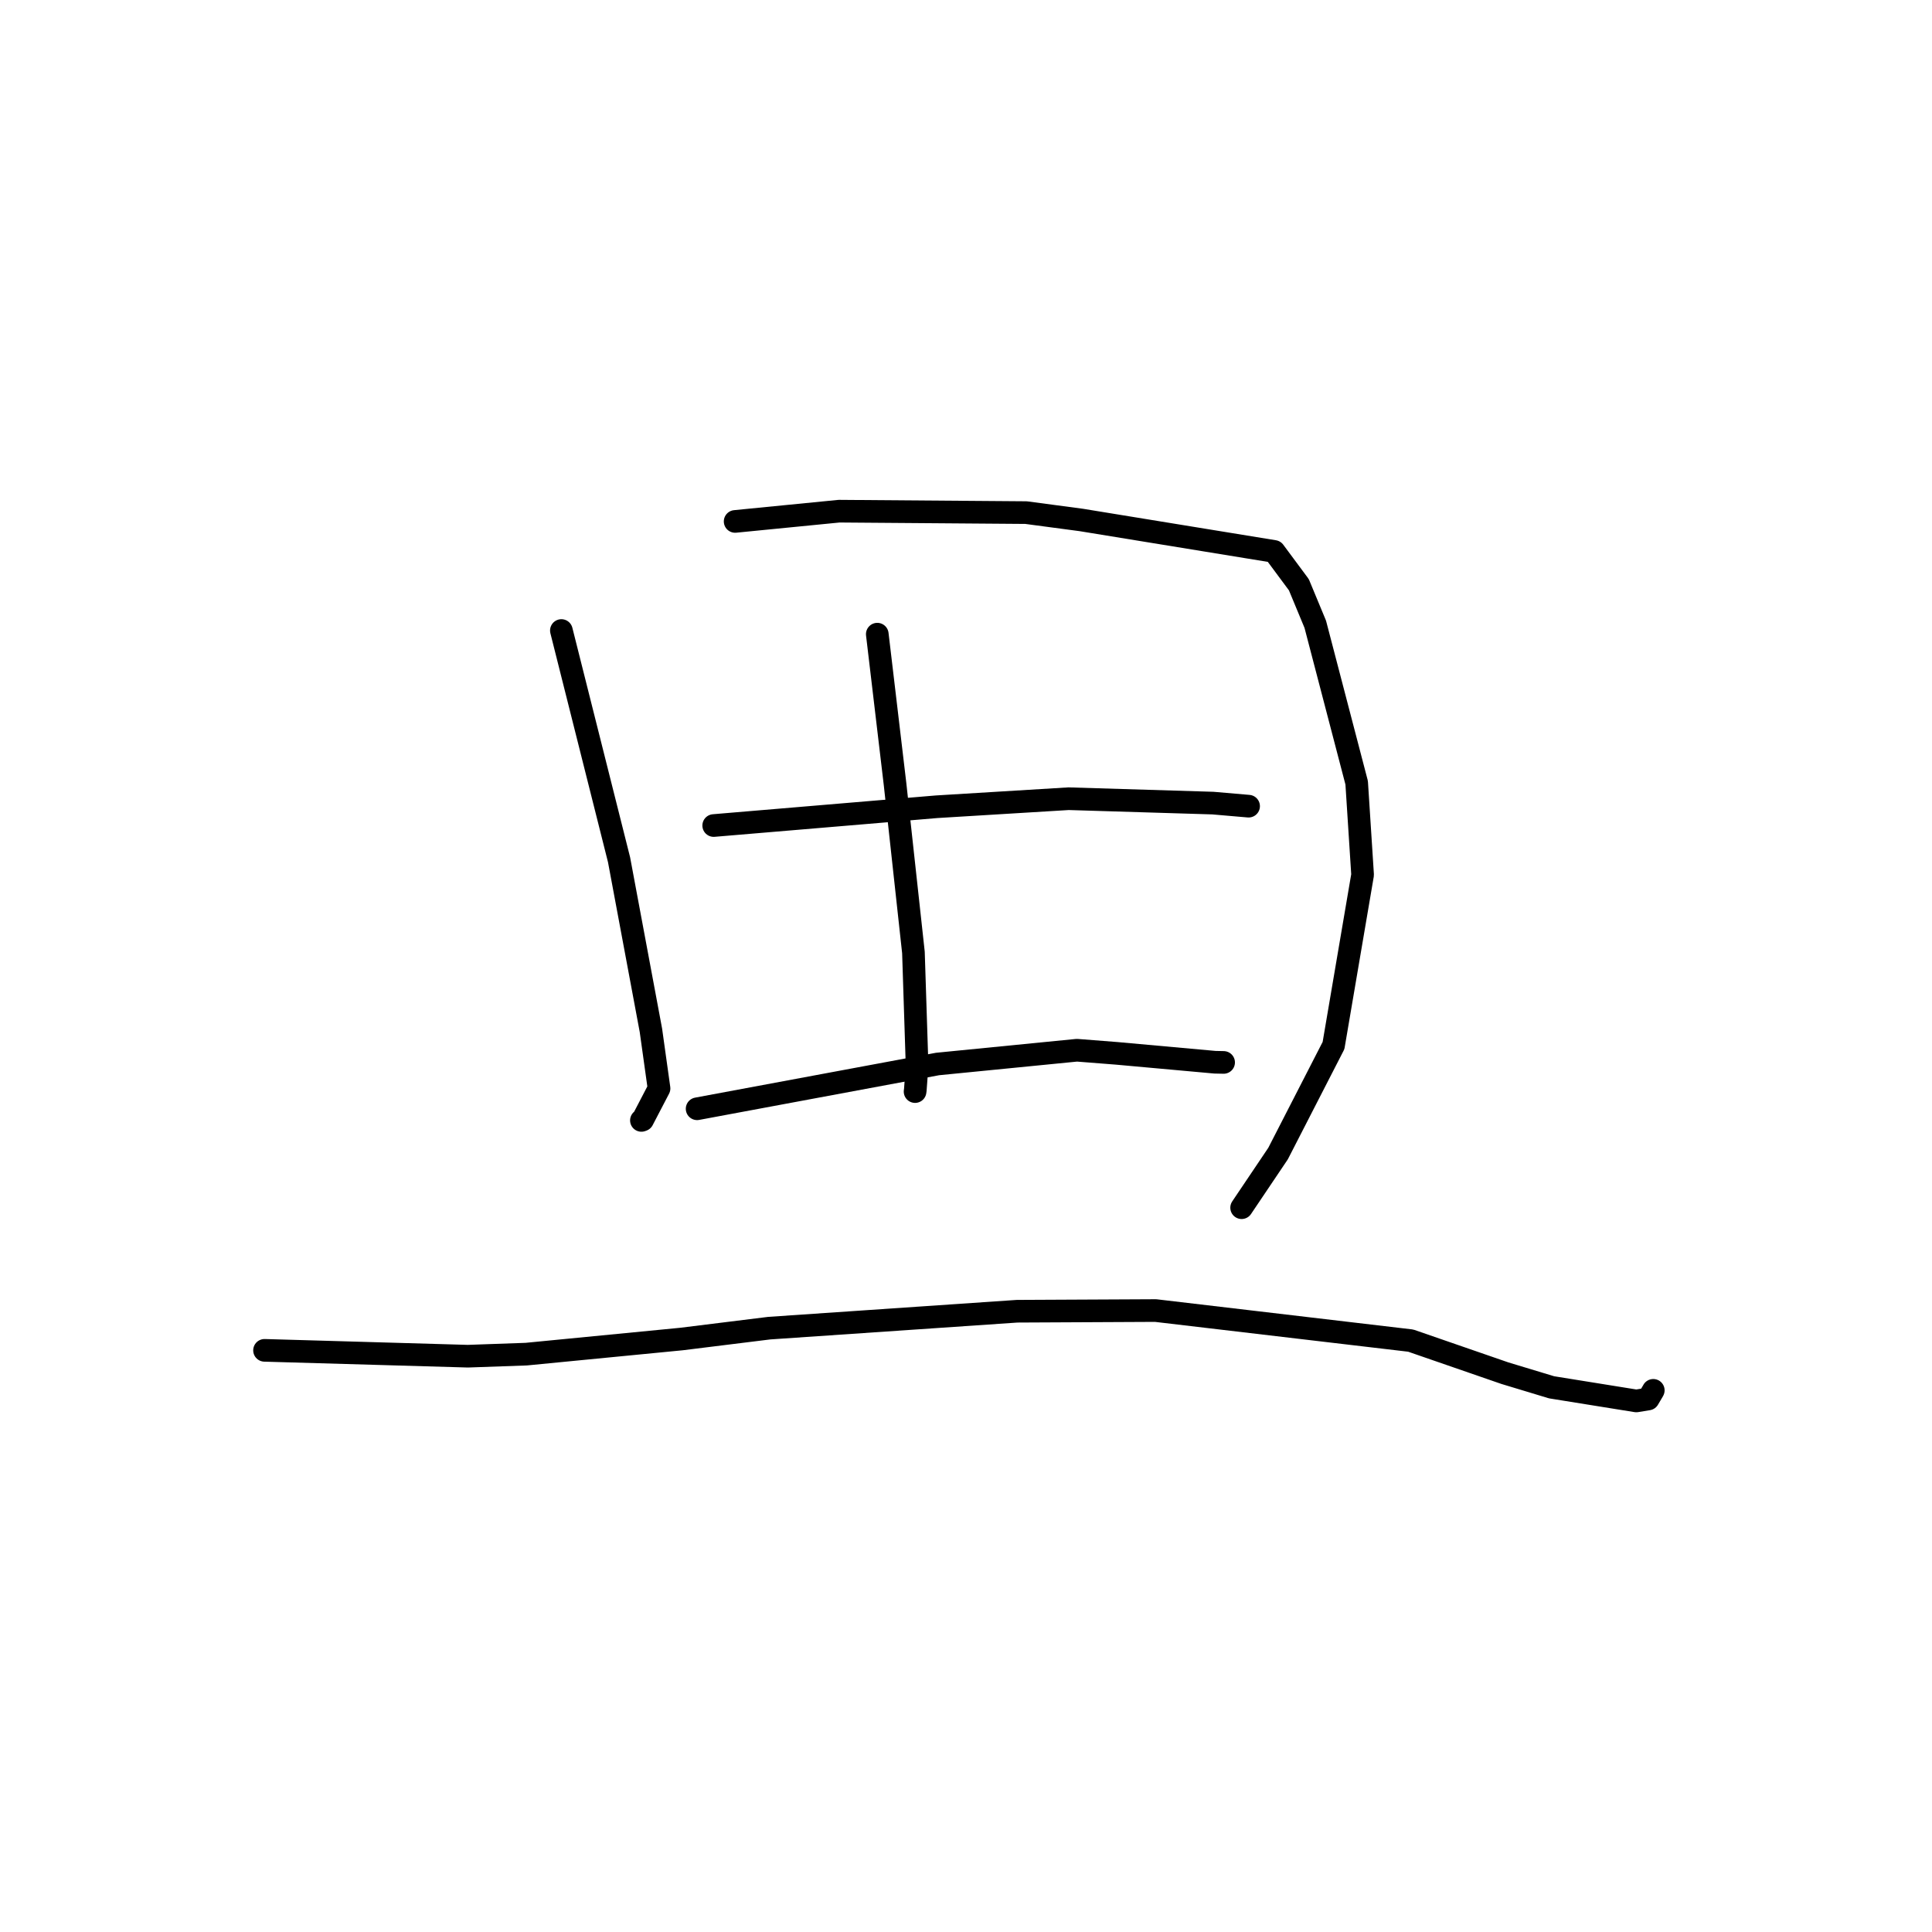 <?xml version="1.0" standalone="no"?>
    <svg width="256" height="256" xmlns="http://www.w3.org/2000/svg" version="1.1">
    <polyline stroke="black" stroke-width="3" stroke-linecap="round" fill="transparent" stroke-linejoin="round" points="74.386 83.547 78.207 98.733 82.027 113.919 86.25 136.523 87.326 144.223 85.148 148.402 84.99 148.459 " />
        <polyline stroke="black" stroke-width="3" stroke-linecap="round" fill="transparent" stroke-linejoin="round" points="97.409 69.092 104.298 68.413 111.186 67.734 135.959 67.924 143.265 68.897 168.833 73.068 172.106 77.479 174.281 82.72 179.766 103.716 180.551 115.917 176.698 138.538 169.346 152.86 164.96 159.376 164.522 160.027 " />
        <polyline stroke="black" stroke-width="3" stroke-linecap="round" fill="transparent" stroke-linejoin="round" points="116.245 84.03 117.419 93.939 118.593 103.847 121.035 126.209 121.519 141.213 121.284 144.407 121.253 144.64 " />
        <polyline stroke="black" stroke-width="3" stroke-linecap="round" fill="transparent" stroke-linejoin="round" points="94.569 109.387 109.335 108.143 124.101 106.899 141.594 105.833 160.722 106.415 164.975 106.782 165.443 106.822 165.446 106.822 " />
        <polyline stroke="black" stroke-width="3" stroke-linecap="round" fill="transparent" stroke-linejoin="round" points="92.371 146.918 108.299 143.952 124.227 140.986 142.698 139.161 147.985 139.575 160.99 140.752 162.032 140.774 162.136 140.777 " />
        <polyline stroke="black" stroke-width="3" stroke-linecap="round" fill="transparent" stroke-linejoin="round" points="35.051 178.927 48.523 179.315 61.995 179.703 69.736 179.43 90.289 177.429 101.926 175.987 134.781 173.745 153.122 173.655 186.926 177.638 199.401 181.951 205.591 183.825 216.819 185.631 218.395 185.374 219.043 184.276 219.062 184.238 219.068 184.227 " />
        </svg>